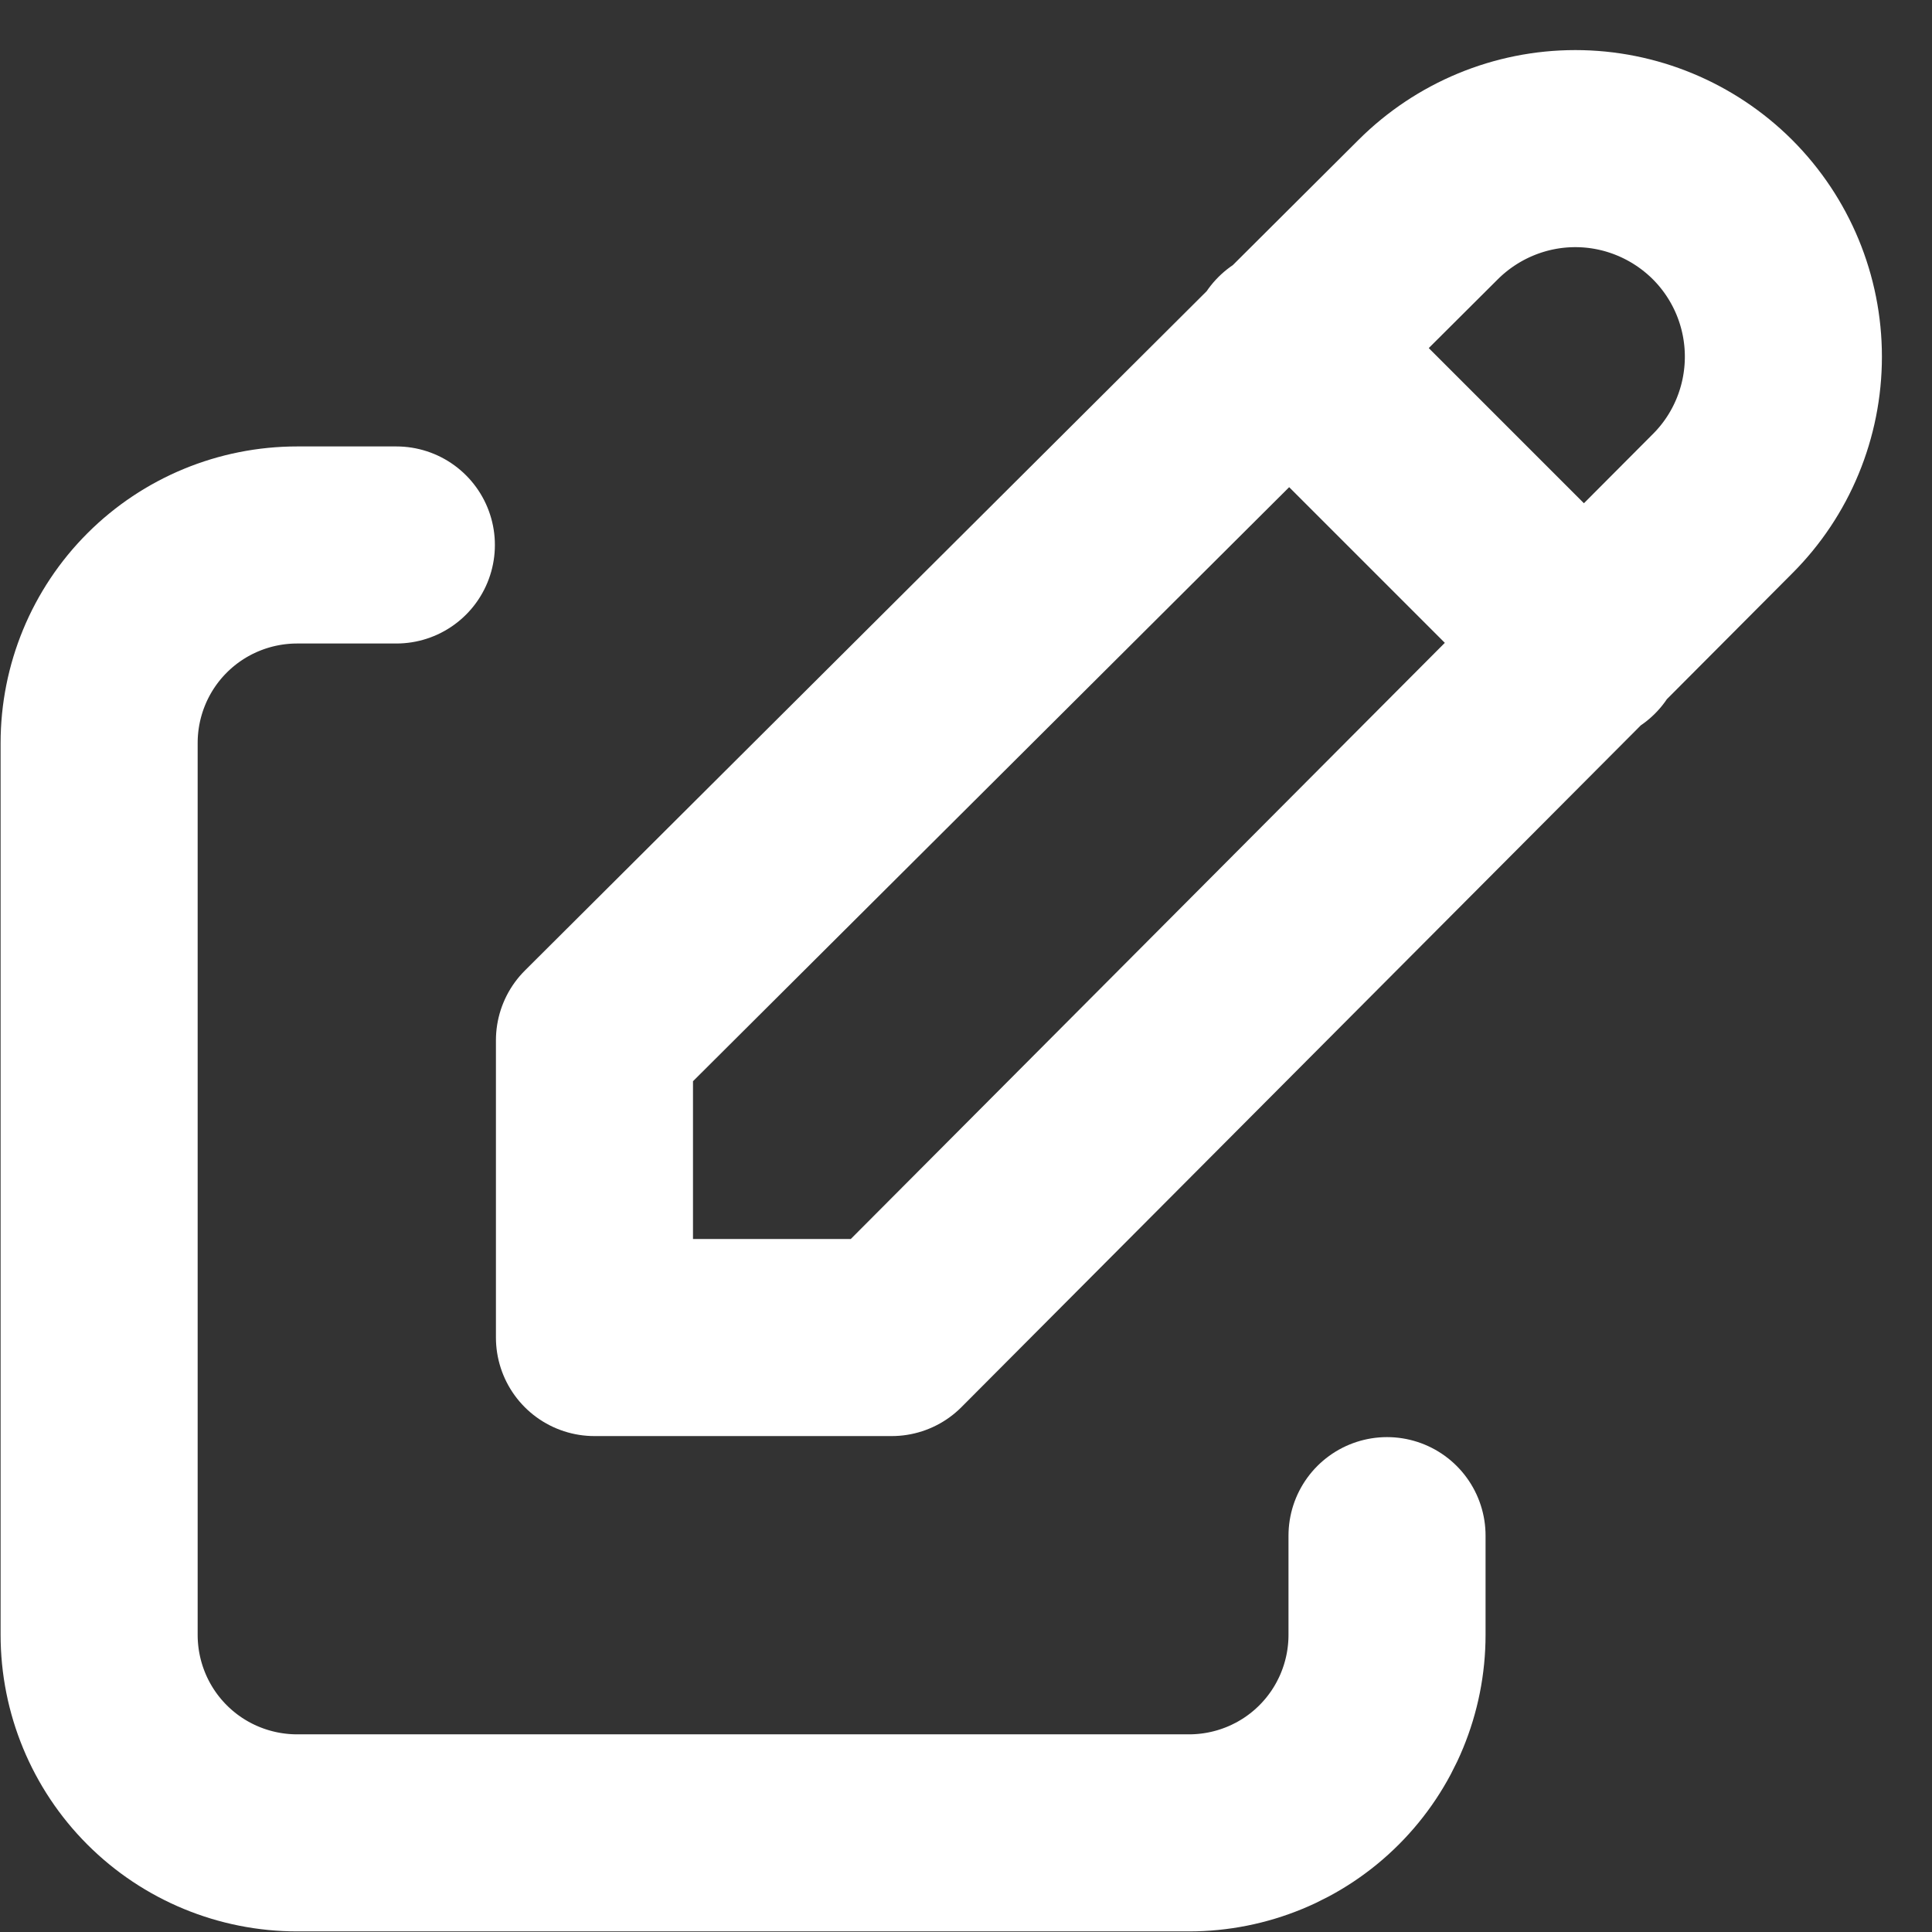 <svg width="13" height="13" viewBox="0 0 13 13" fill="none" xmlns="http://www.w3.org/2000/svg">
<rect x="0" y="0" width="13" height="13" fill="#333333" stroke="none"/>
<path d="M2.667 3.667H2C1.646 3.667 1.307 3.807 1.057 4.057C0.807 4.307 0.667 4.646 0.667 5L0.667 11C0.667 11.354 0.807 11.693 1.057 11.943C1.307 12.193 1.646 12.333 2 12.333H8C8.354 12.333 8.693 12.193 8.943 11.943C9.193 11.693 9.333 11.354 9.333 11V10.333" stroke="white" stroke-width="1.326" stroke-linecap="round" stroke-linejoin="round"/>
<path d="M8.667 2.333L10.667 4.333M11.59 3.39C11.853 3.128 12 2.771 12 2.4C12 2.029 11.853 1.673 11.59 1.41C11.327 1.148 10.971 1 10.6 1C10.229 1 9.873 1.148 9.61 1.41L4 7L4 9H6L11.59 3.39Z" stroke="white" stroke-width="1.326" stroke-linecap="round" stroke-linejoin="round"/>
</svg>
